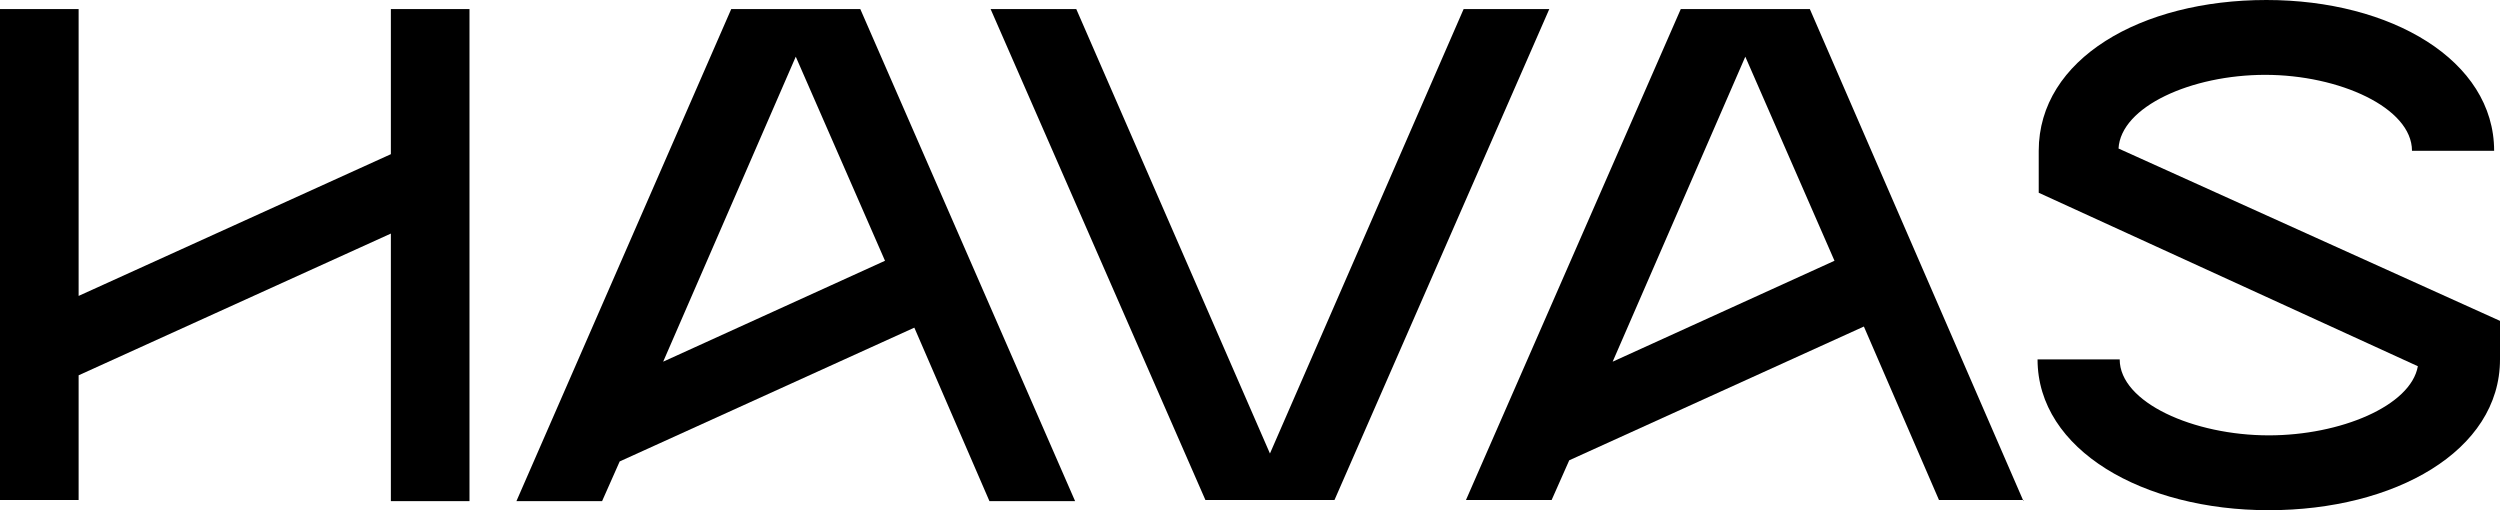 <svg width="49" height="10" viewBox="0 0 49 10" fill="none" xmlns="http://www.w3.org/2000/svg">
<g clip-path="url(#clip0_1790_1164)">
<path d="M7.661 3.022L1.541 5.8V0.178H0V9.8H1.541V7.356L7.661 4.578V9.822H9.202V0.178H7.661V3.022Z" fill="black"/>
<path d="M41.523 2.911C41.569 2.089 42.95 1.467 44.399 1.467C45.848 1.467 47.275 2.111 47.275 2.956H48.885C48.885 1.178 46.86 0 44.422 0C41.96 0 39.959 1.156 39.959 2.956V3.778L47.39 7.178C47.252 7.956 45.871 8.533 44.468 8.533C42.996 8.533 41.546 7.889 41.546 7.044H39.936C39.936 8.822 42.007 10 44.468 10C46.929 10 49 8.844 49 7.044V6.289L41.523 2.911Z" fill="black"/>
<path d="M28.687 0.178L24.891 8.889L21.095 0.178H19.416L23.626 9.8H26.156L30.366 0.178H28.687Z" fill="black"/>
<path d="M21.072 9.822L16.862 0.178H14.332L10.122 9.822H11.801L12.146 9.044L17.921 6.422L19.393 9.822H21.072ZM15.597 1.111L17.346 5.111L12.998 7.089L15.597 1.111Z" fill="black"/>
<path d="M39.66 9.822L35.473 0.178H32.943L28.733 9.8H30.412L30.757 9.022L36.532 6.4L38.004 9.8H39.66V9.822ZM34.208 1.111L35.956 5.111L31.608 7.089L34.208 1.111Z" fill="black"/>
</g>
<defs>
<clipPath id="clip0_1790_1164">
<rect width="49" height="10" fill="white"/>
</clipPath>
</defs>
</svg>
